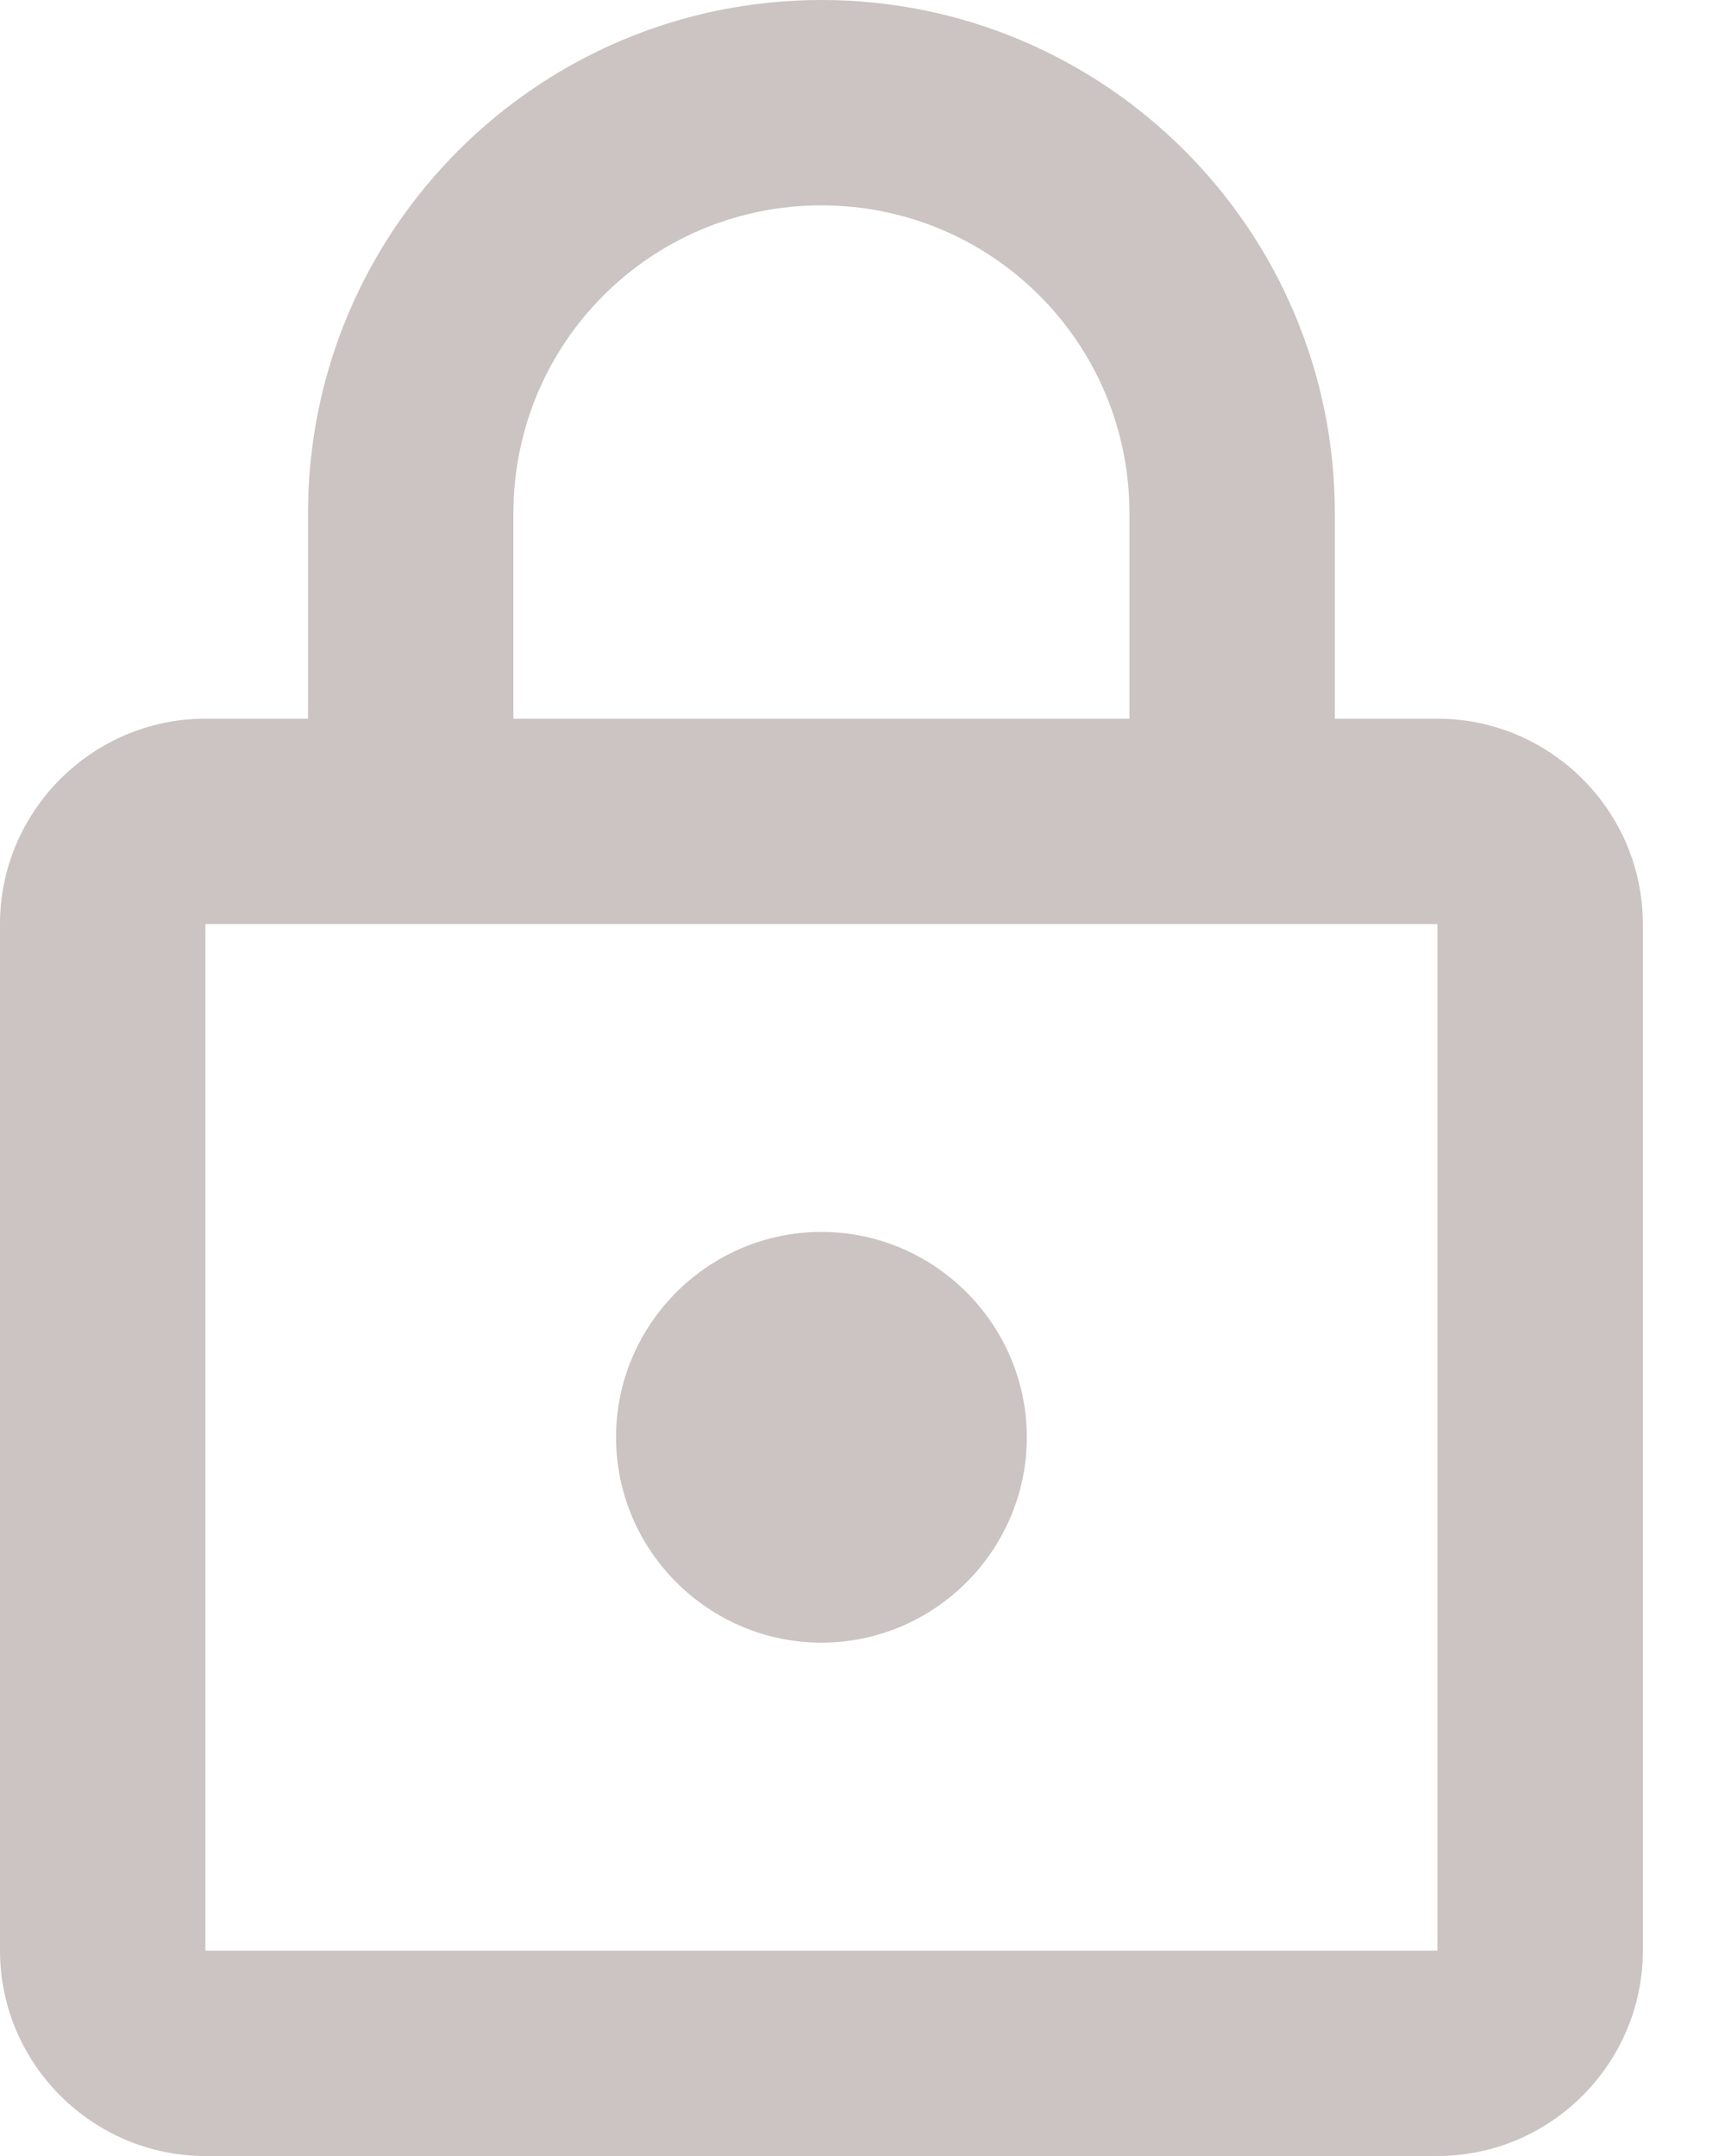 <svg width="16" height="20" viewBox="0 0 16 20" fill="none" xmlns="http://www.w3.org/2000/svg">
<path id="Vector" d="M13.333 6.667H12.381V4.762C12.381 2.133 10.248 -0 7.619 -0C4.991 -0 2.857 2.133 2.857 4.762V6.667H1.905C0.857 6.667 0 7.524 0 8.572V18.095C0 19.143 0.857 20 1.905 20H13.333C14.381 20 15.238 19.143 15.238 18.095V8.572C15.238 7.524 14.381 6.667 13.333 6.667ZM4.762 4.762C4.762 3.181 6.038 1.905 7.619 1.905C9.2 1.905 10.476 3.181 10.476 4.762V6.667H4.762V4.762ZM13.333 18.095H1.905V8.572H13.333V18.095ZM7.619 15.238C8.667 15.238 9.524 14.381 9.524 13.333C9.524 12.285 8.667 11.428 7.619 11.428C6.571 11.428 5.714 12.285 5.714 13.333C5.714 14.381 6.571 15.238 7.619 15.238Z" fill="#CCC3C3"/>
</svg>
